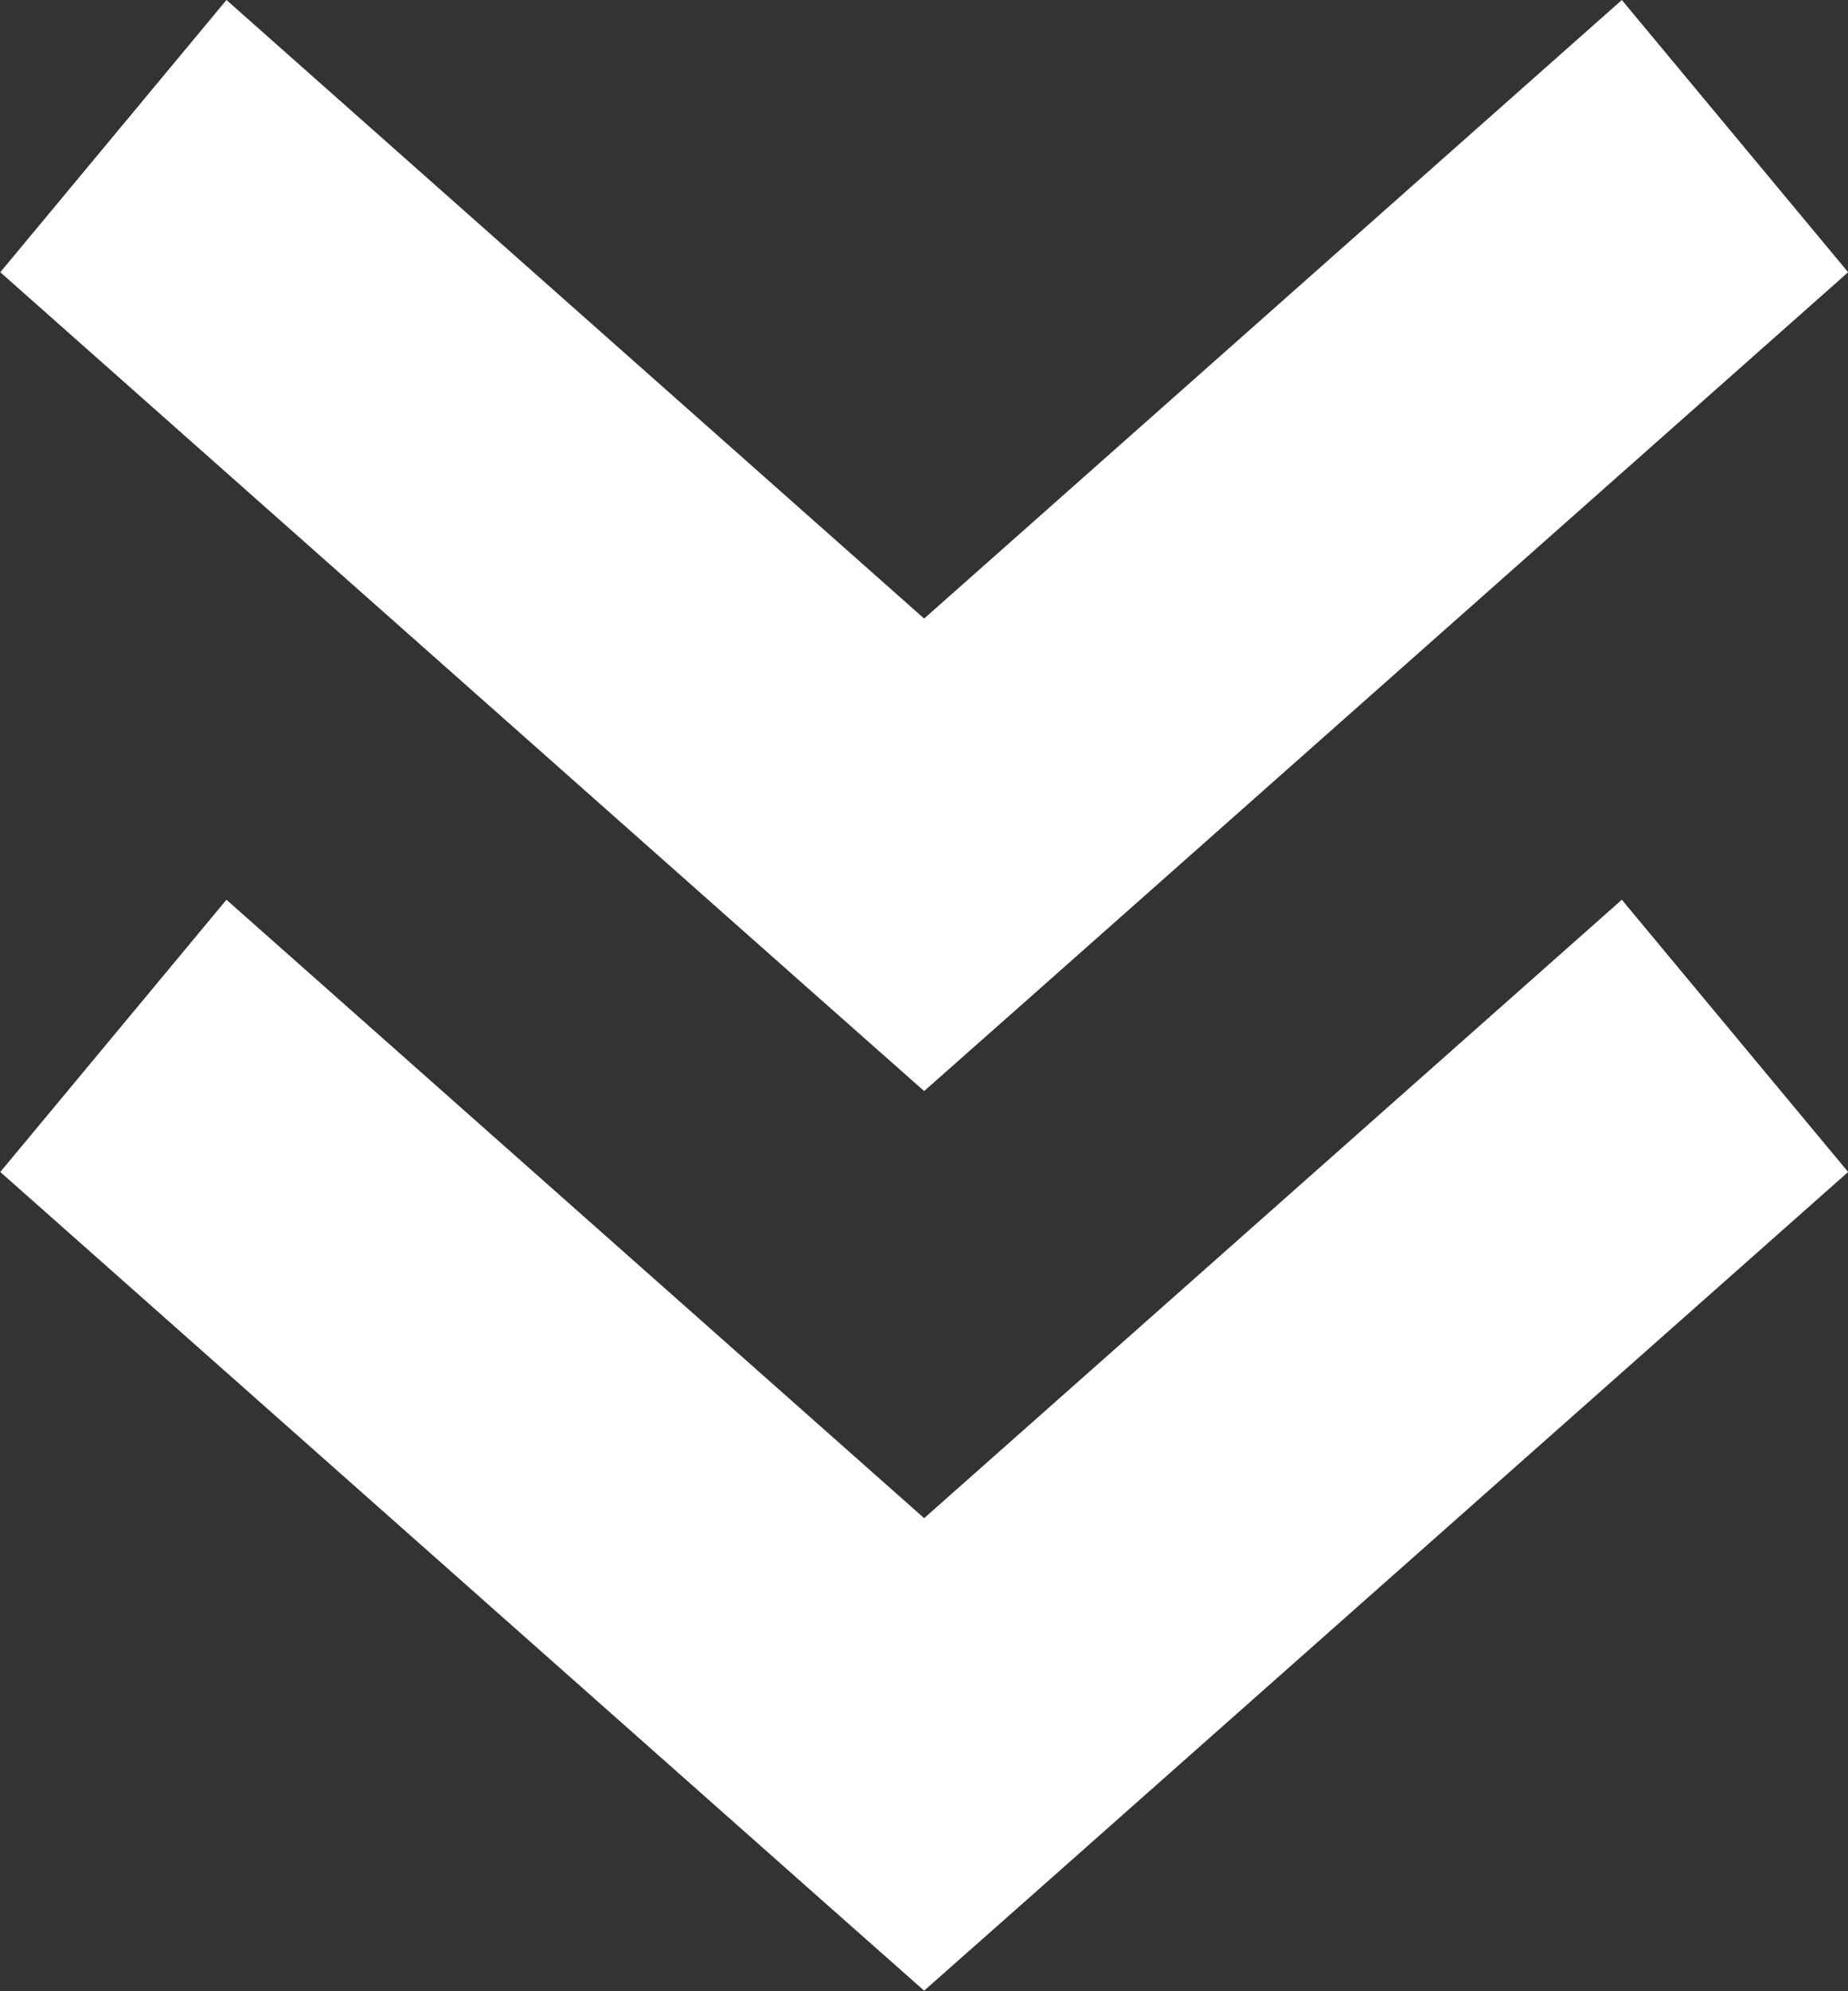 <svg xmlns="http://www.w3.org/2000/svg" xmlns:xlink="http://www.w3.org/1999/xlink" preserveAspectRatio="xMidYMid" width="13" height="14" viewBox="0 0 13 14">
  <rect x="0" y="0" width="13" height="14" fill="#333333" stroke="none"/>
  <defs>
    <style>
      .cls-1 {
        fill: #fff;
        fill-rule: evenodd;
      }
    </style>
  </defs>
  <path d="M6.501,13.996 L7.297,13.292 L13.001,8.240 L11.409,6.326 L6.501,10.674 L1.593,6.326 L0.002,8.240 L5.705,13.292 L6.501,13.996 ZM6.501,7.671 L7.297,6.967 L13.001,1.914 L11.409,-0.000 L6.501,4.349 L1.593,-0.000 L0.002,1.914 L5.705,6.967 L6.501,7.671 Z" class="cls-1"/>
</svg>
